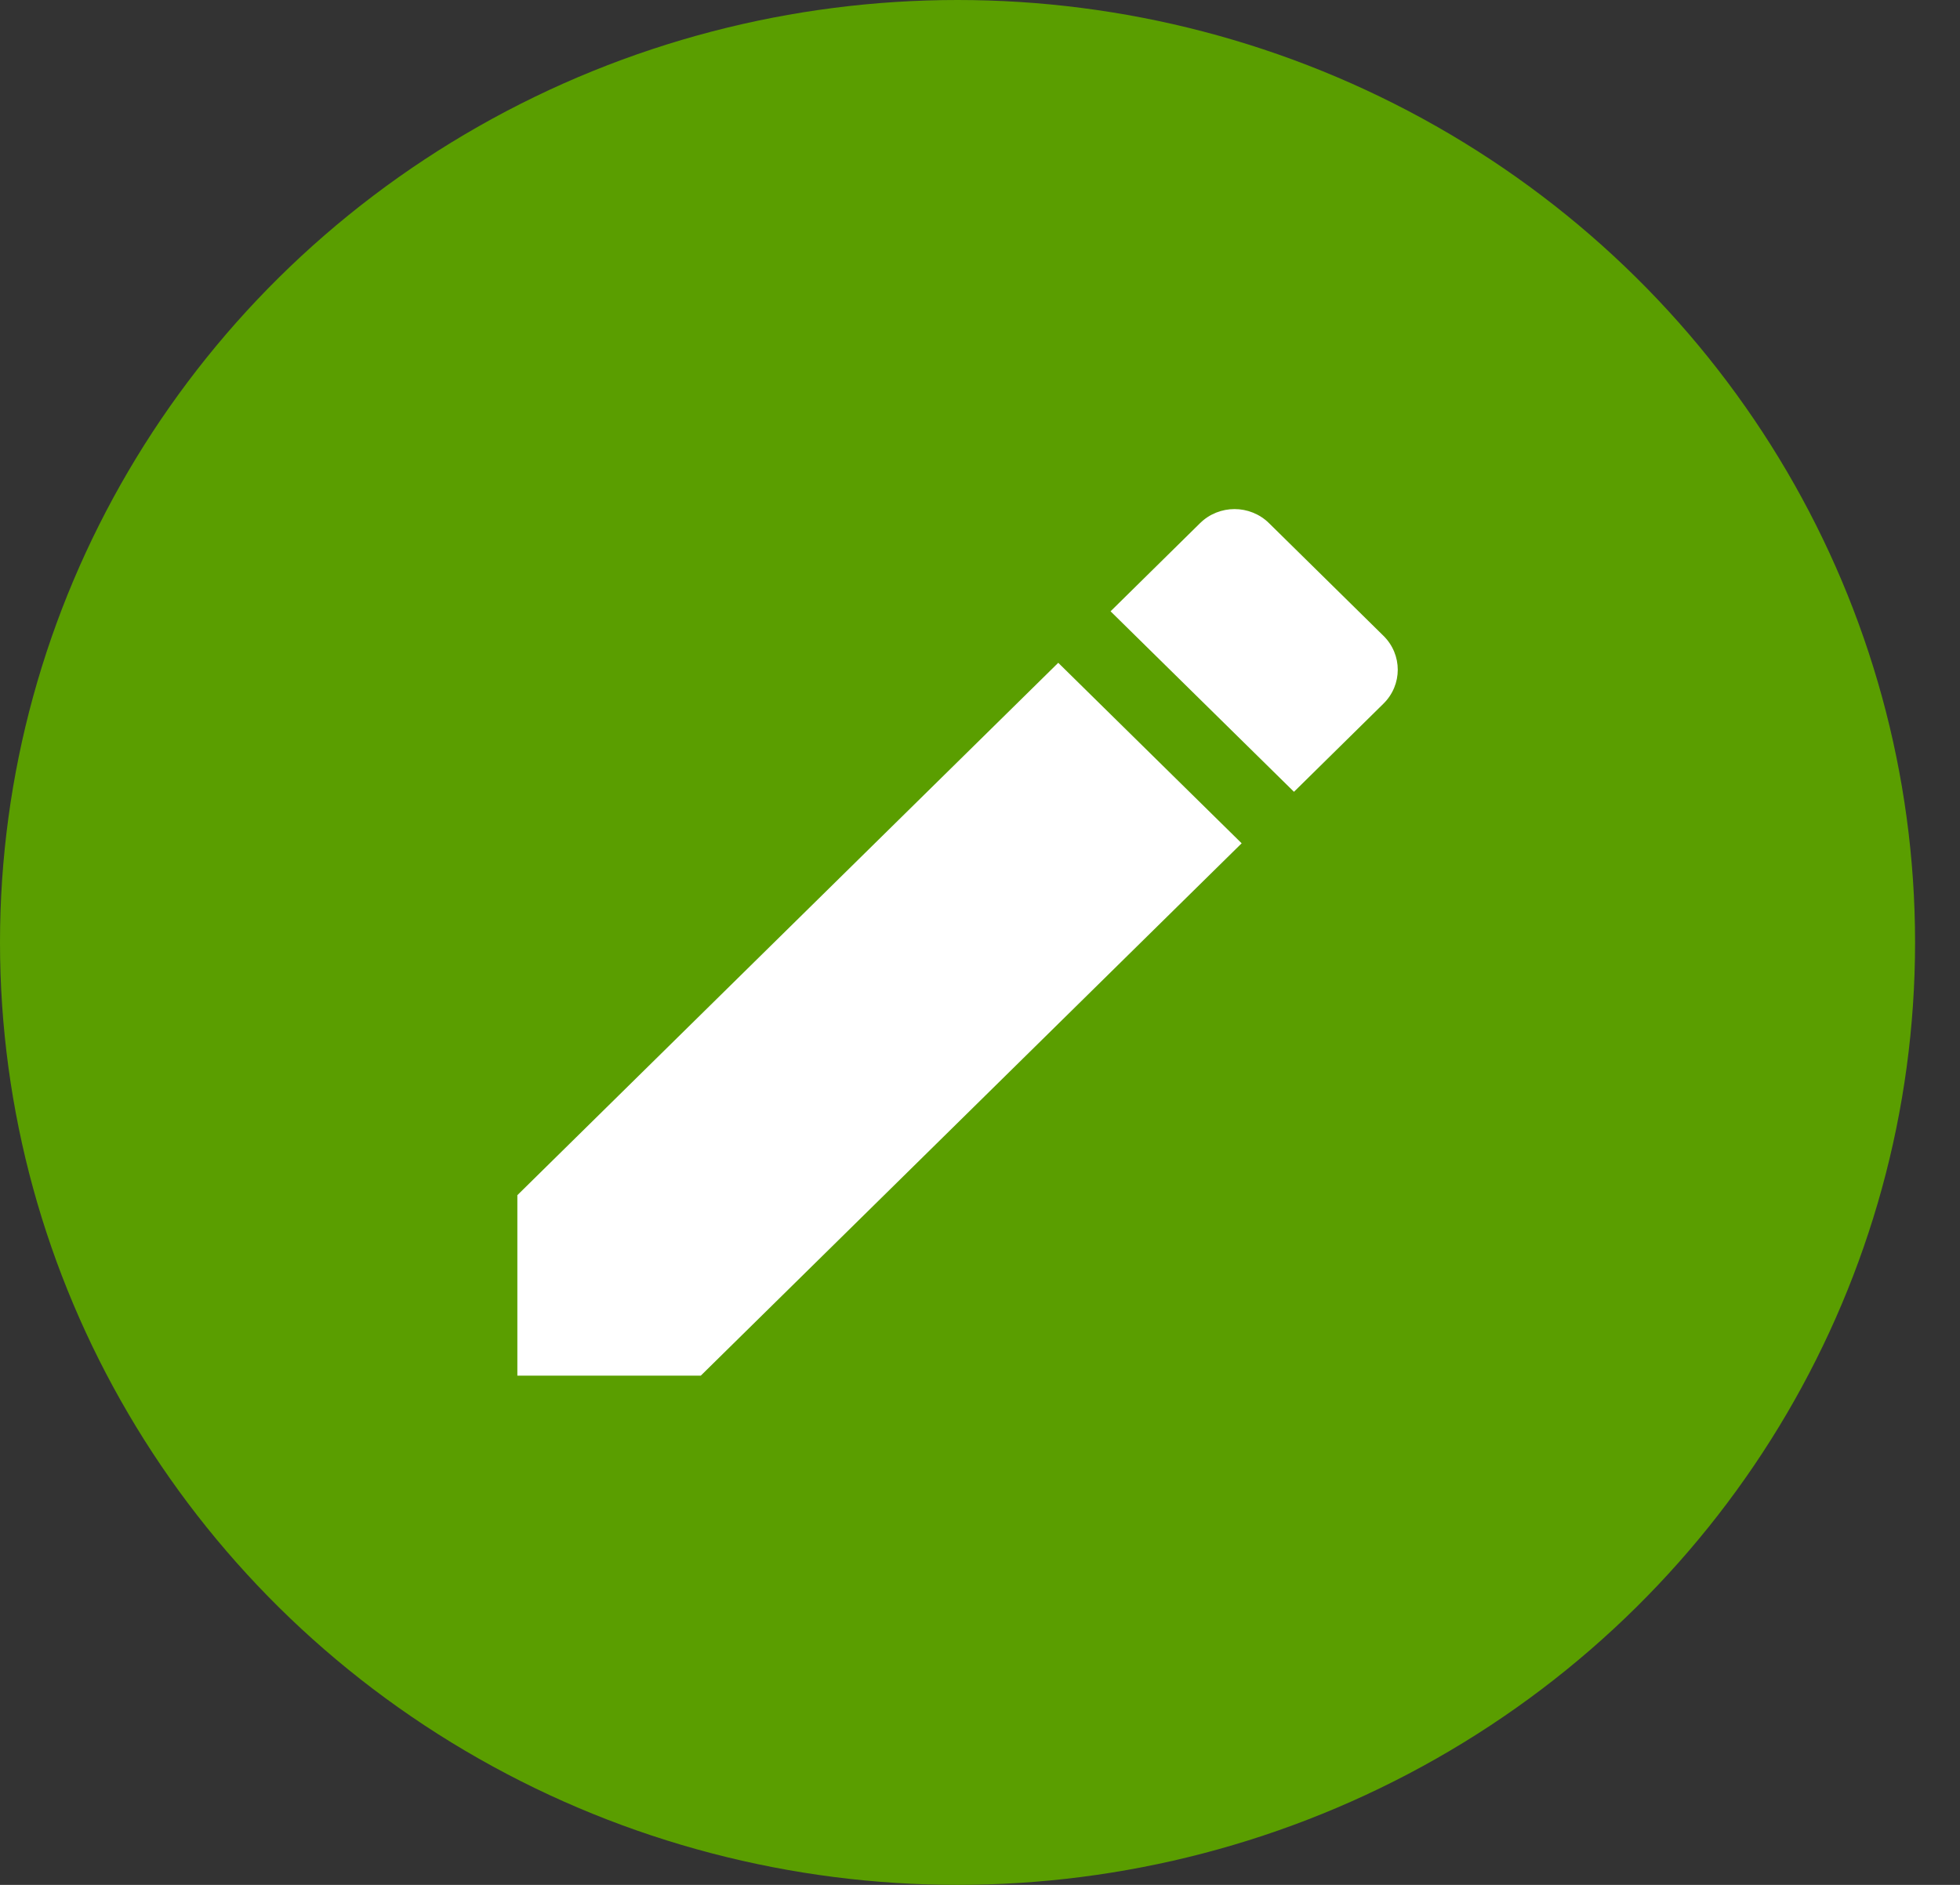 <svg width="26" height="25" viewBox="0 0 26 25" fill="none" xmlns="http://www.w3.org/2000/svg">
<rect x="0" y="0" width="26" height="25" fill="#333333" stroke="none"/>
<ellipse cx="12.702" cy="12.5" rx="12.702" ry="12.5" fill="#5A9E00"/>
<path d="M6.863 15.852V18.246H9.296L16.471 11.185L14.038 8.791L6.863 15.852ZM18.352 9.333C18.605 9.084 18.605 8.682 18.352 8.433L16.834 6.939C16.581 6.69 16.172 6.69 15.919 6.939L14.732 8.108L17.165 10.502L18.352 9.333Z" fill="white"/>
</svg>
